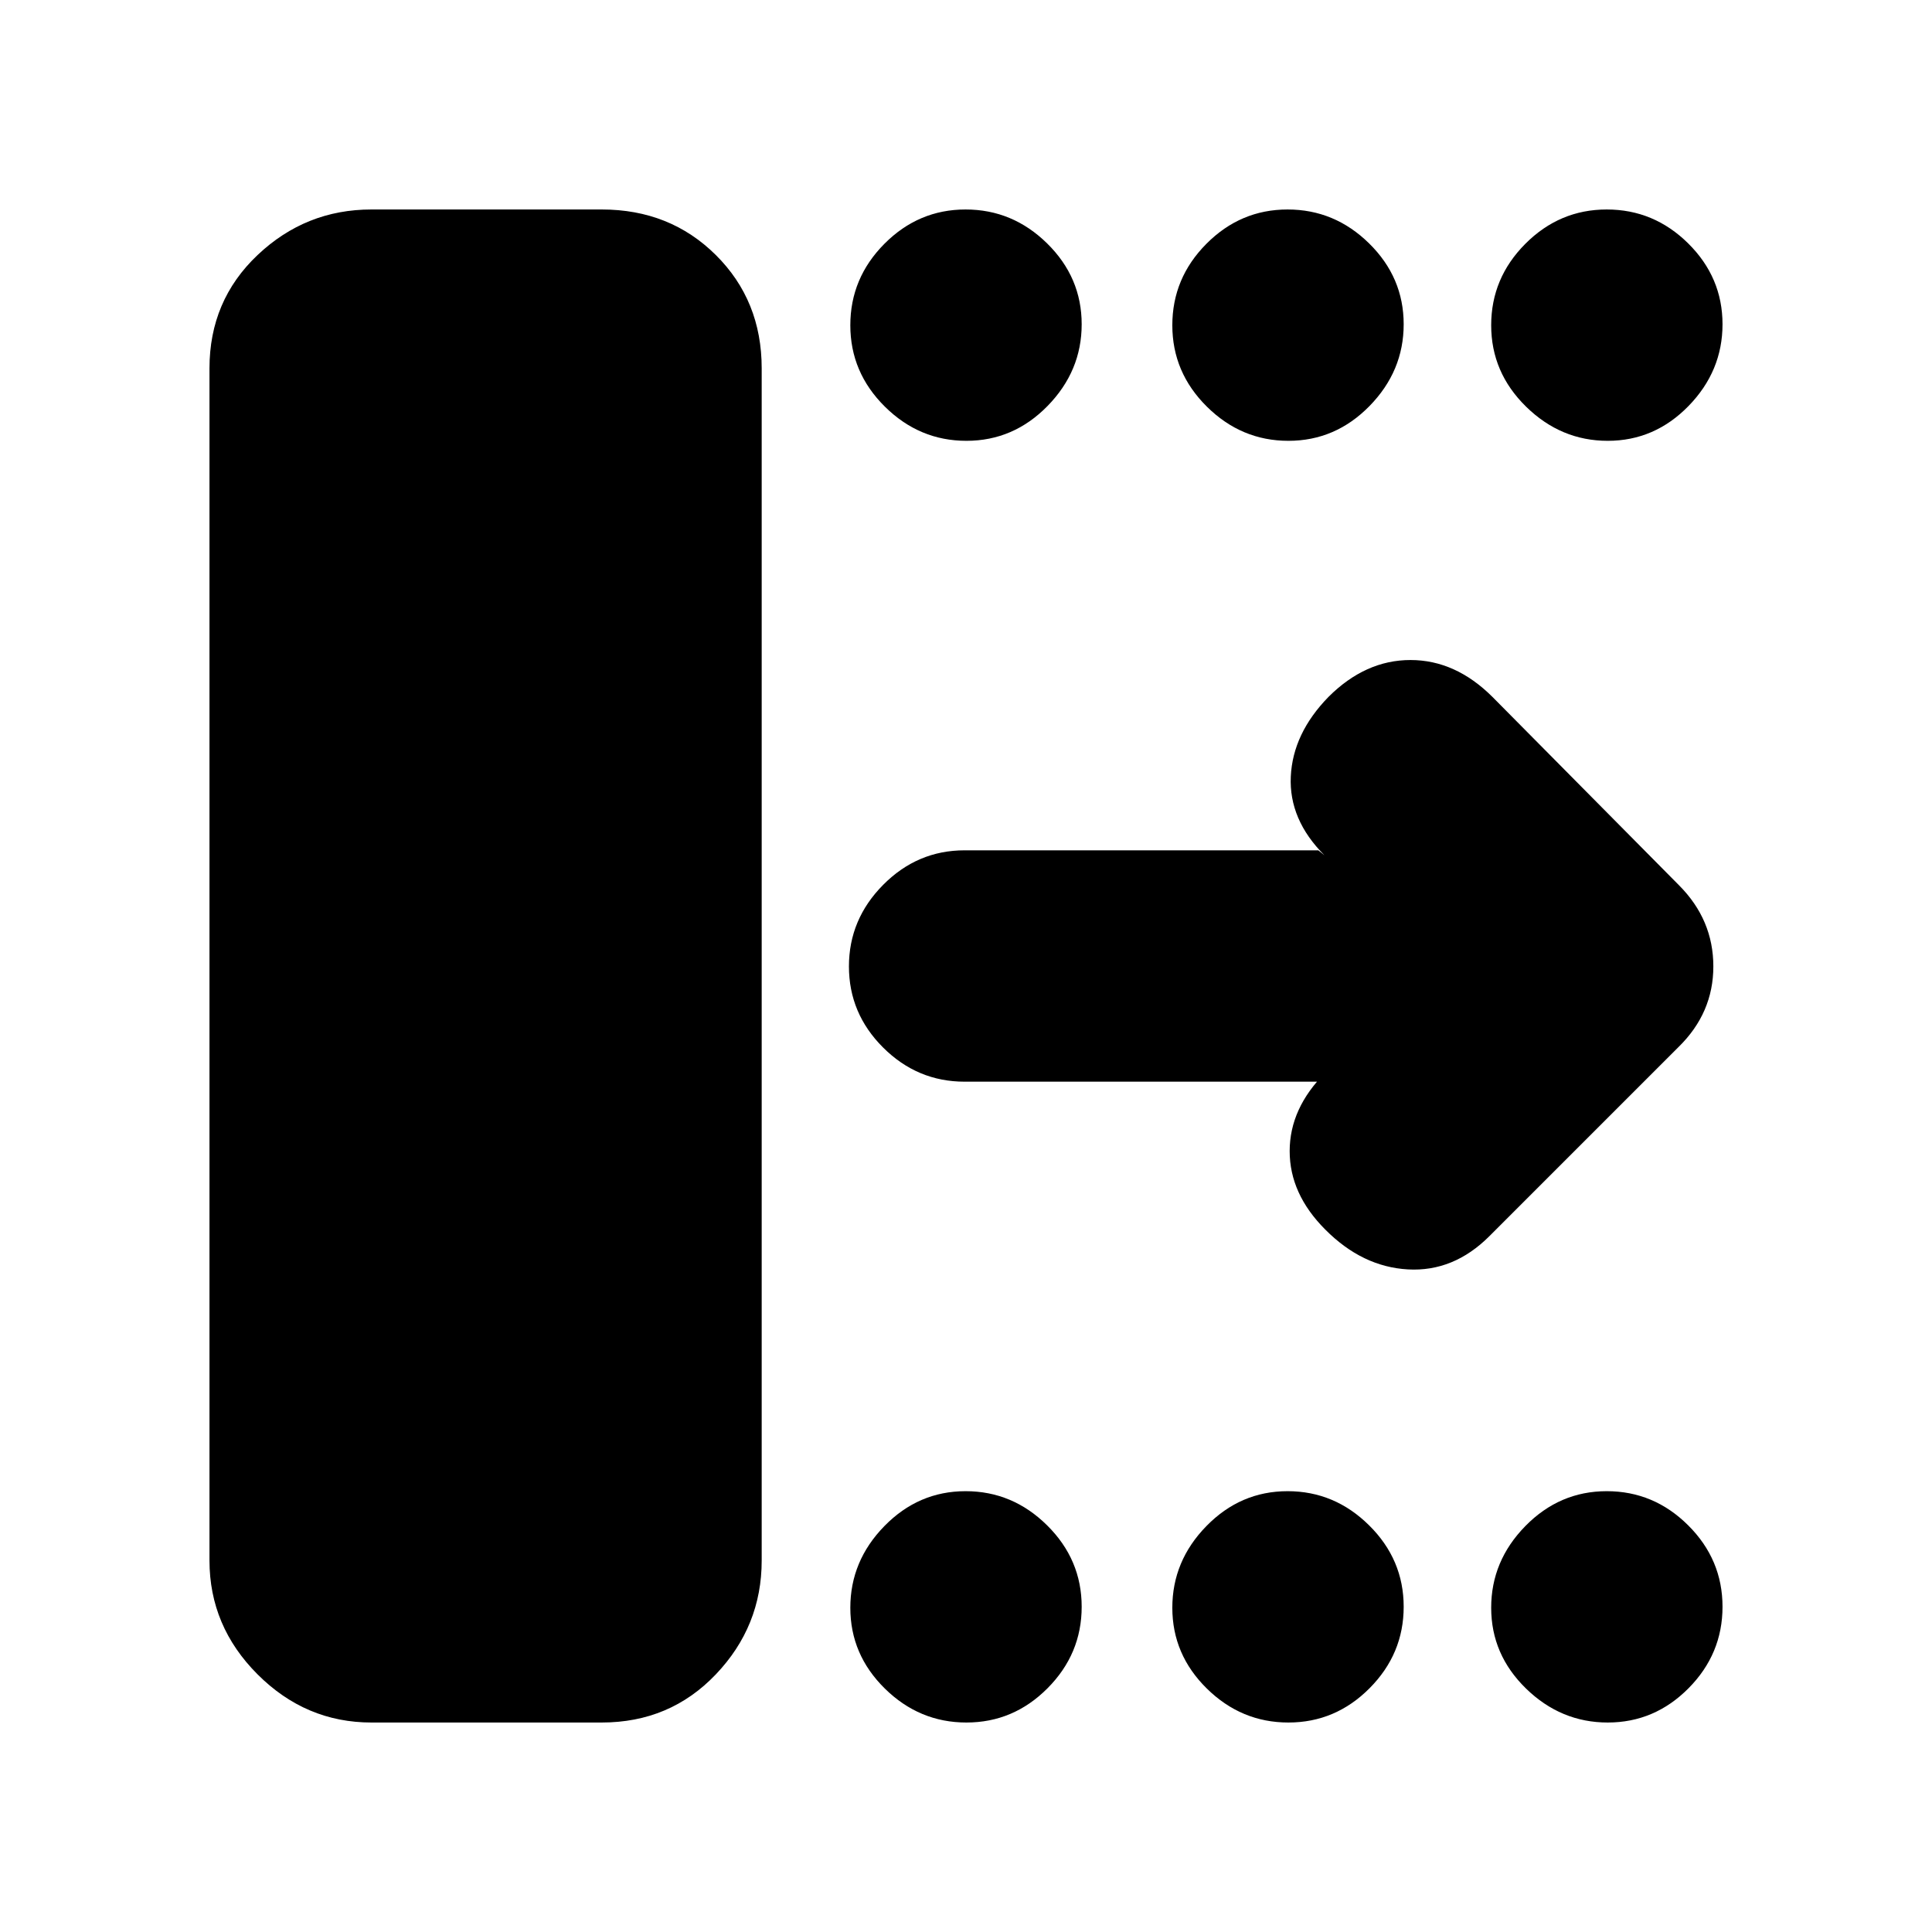 <svg xmlns="http://www.w3.org/2000/svg" height="20" viewBox="0 -960 960 960" width="20"><path d="M104.09-184.57V-777q0-33.66 23.91-56.29 23.91-22.62 56.57-22.62H299q33.89 0 56.68 22.62 22.8 22.63 22.8 56.29v592.43q0 32.66-22.8 56.57-22.79 23.91-56.68 23.91H184.57q-32.66 0-56.57-23.91-23.91-23.91-23.91-56.57Zm551-237.95H479.3q-23.46 0-40.47-16.95-17-16.94-17-40.32t17-40.53q17.01-17.16 40.47-17.16h175.79l3 2.44q-17.7-17.7-16.7-39.11 1-21.4 18.75-39.59 18.34-18.3 40.72-18.3t40.79 18.39l92.68 93.57q17.02 17.12 17.02 40.26 0 23.14-17.26 40.04l-94 94q-17.83 17.82-40.5 16.54-22.68-1.28-41.07-19.8-17.69-17.7-17.69-38.96t17.69-38.96l-3.43 4.44ZM480.21-740.96q-23.38 0-40.53-16.99-17.16-16.99-17.16-40.43 0-23.45 16.95-40.49 16.94-17.04 40.32-17.04t40.53 16.87q17.16 16.88 17.16 40.16 0 23.27-16.95 40.6-16.94 17.32-40.32 17.32Zm160 0q-23.38 0-40.53-16.99-17.16-16.99-17.16-40.43 0-23.45 16.95-40.49 16.94-17.04 40.32-17.04t40.53 16.87q17.16 16.88 17.16 40.16 0 23.27-16.95 40.6-16.94 17.32-40.32 17.32Zm158.67 0q-23.27 0-40.6-16.99-17.32-16.99-17.32-40.43 0-23.45 16.99-40.49 16.99-17.04 40.43-17.04 23.45 0 40.49 16.87 17.04 16.88 17.04 40.16 0 23.27-16.87 40.6-16.88 17.32-40.16 17.32ZM480.21-104.09q-23.38 0-40.53-16.87-17.16-16.88-17.16-40.16 0-23.27 16.95-40.6 16.94-17.32 40.32-17.32t40.53 16.99q17.16 16.99 17.16 40.43 0 23.45-16.95 40.49-16.94 17.04-40.32 17.04Zm160 0q-23.38 0-40.53-16.87-17.16-16.88-17.16-40.16 0-23.27 16.95-40.6 16.94-17.32 40.32-17.32t40.53 16.99q17.16 16.99 17.16 40.43 0 23.45-16.95 40.49-16.94 17.04-40.32 17.04Zm158.67 0q-23.27 0-40.6-16.87-17.32-16.88-17.32-40.16 0-23.27 16.99-40.6 16.99-17.32 40.43-17.32 23.45 0 40.49 16.99 17.04 16.99 17.04 40.43 0 23.45-16.87 40.49-16.88 17.04-40.16 17.04Z"/></svg>